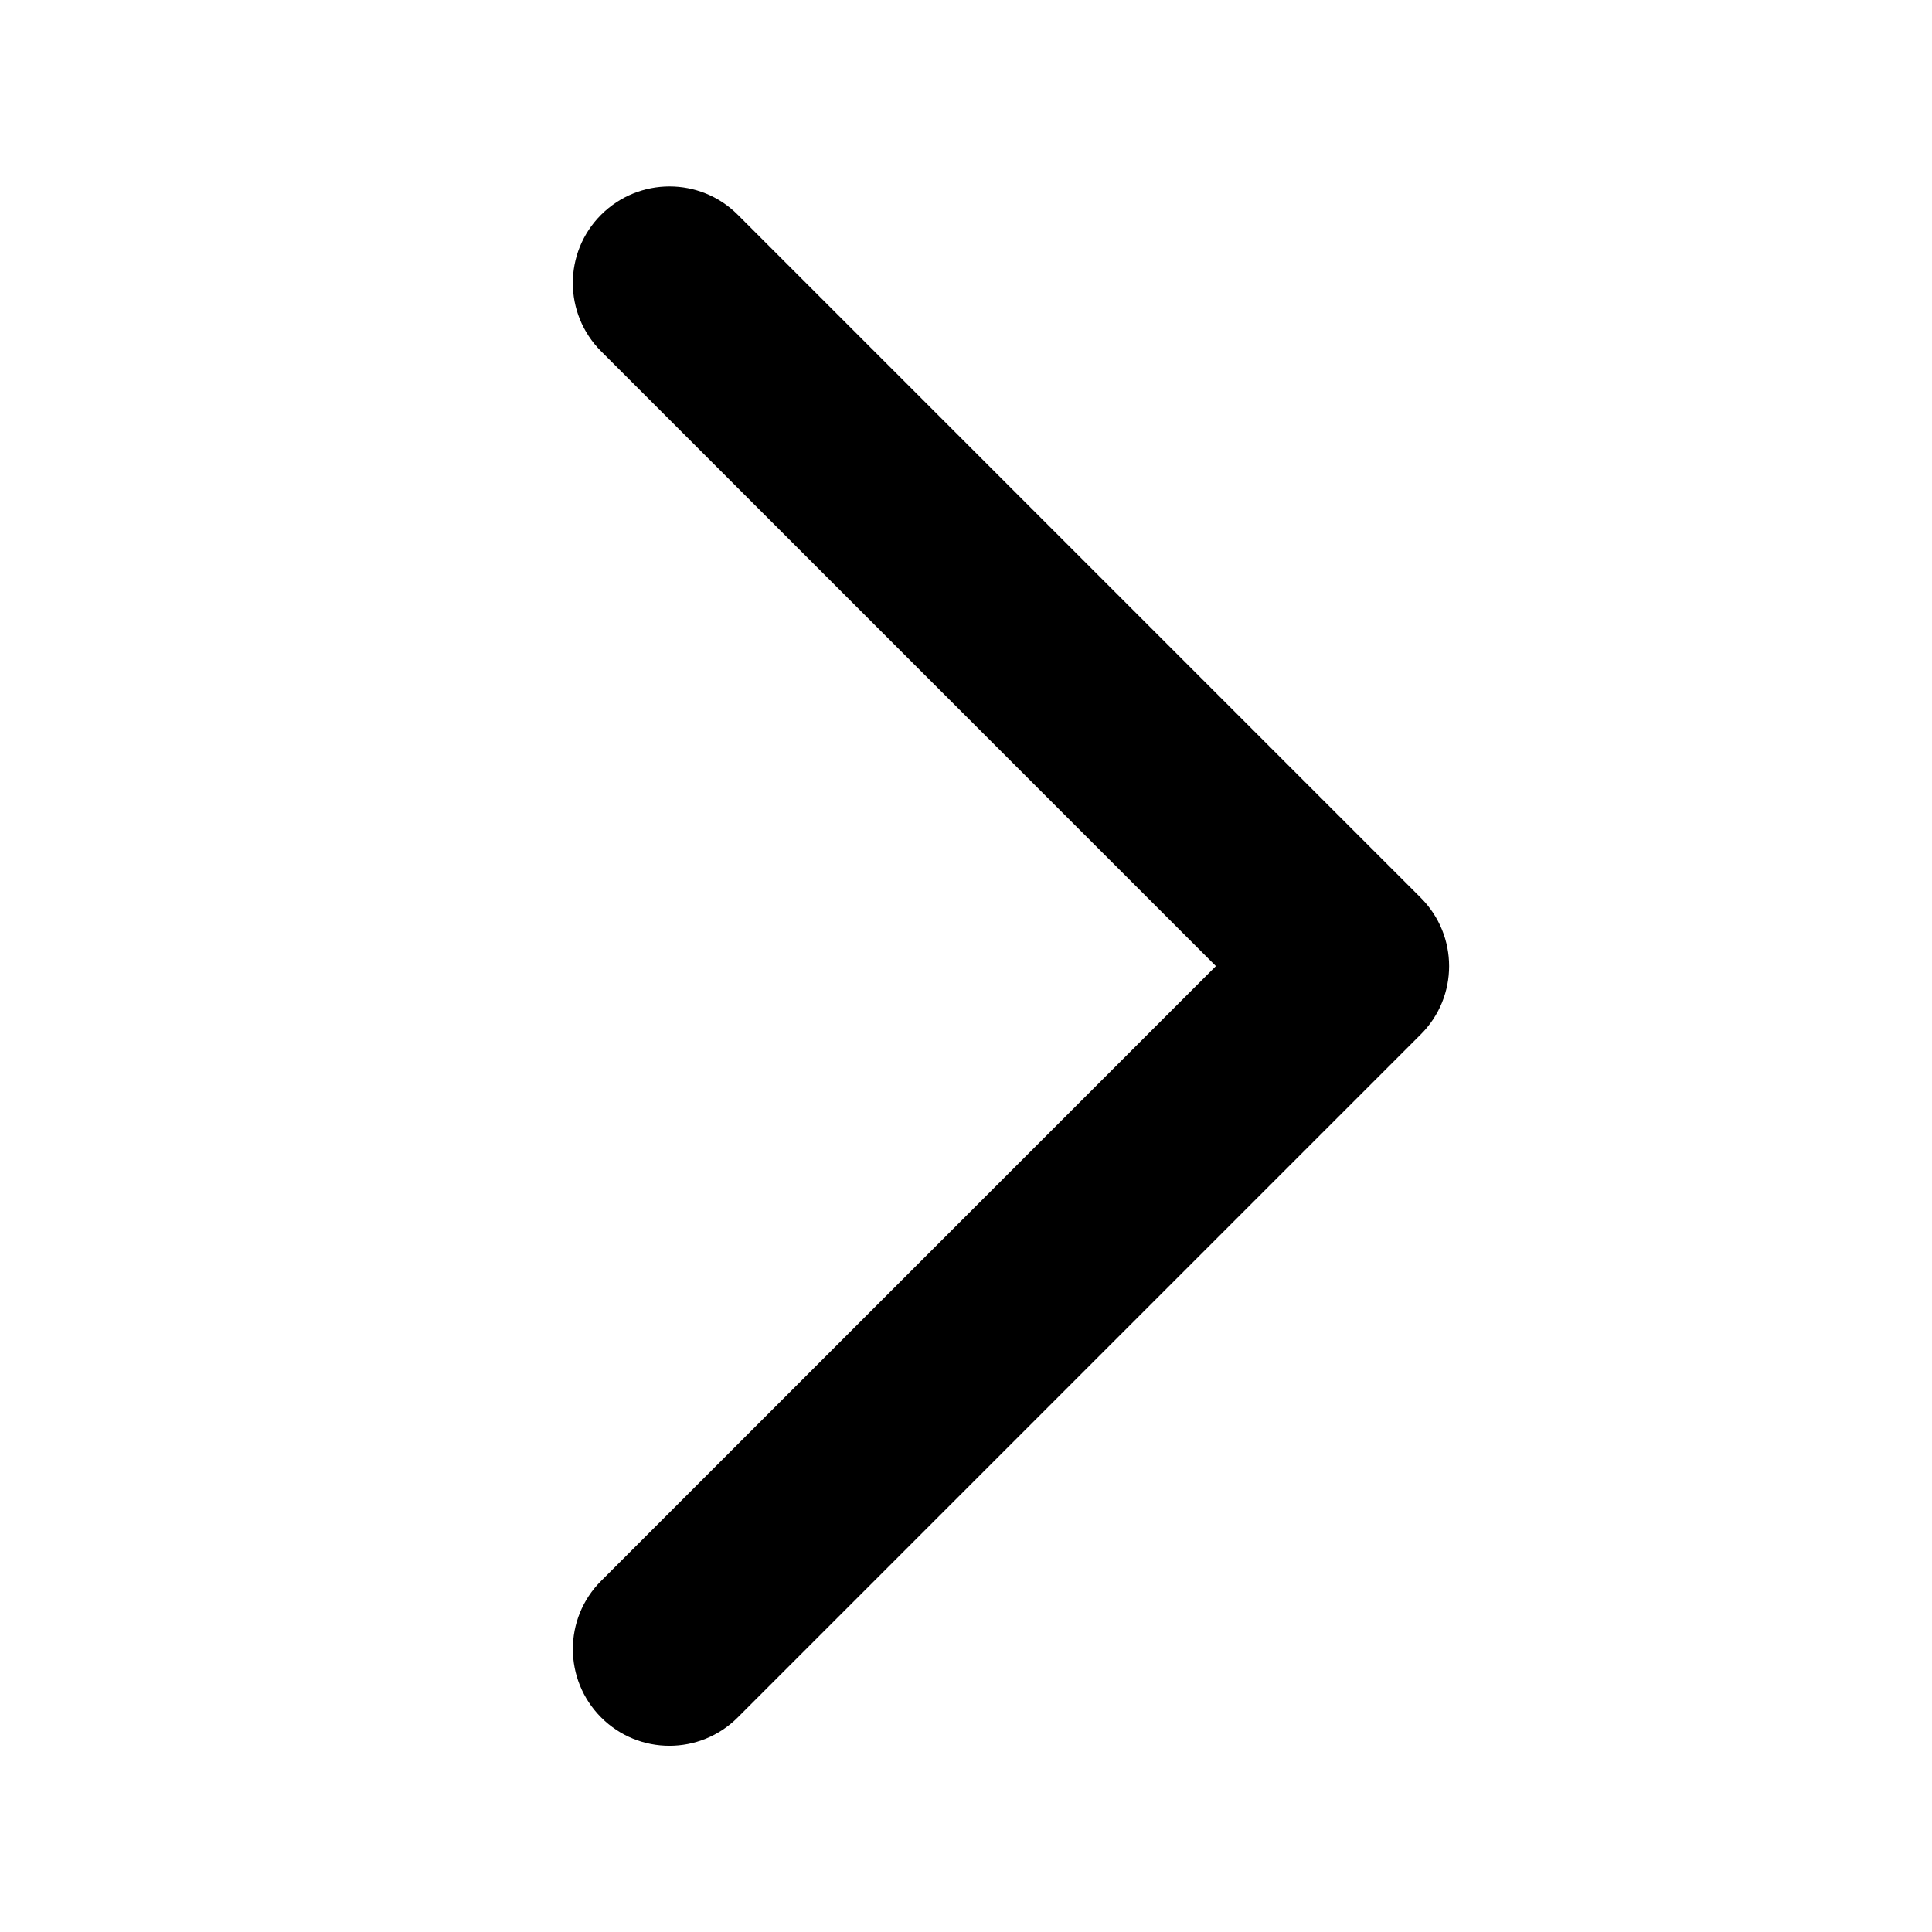 <svg height="20" viewBox="0 0 20 20" width="20" xmlns="http://www.w3.org/2000/svg"><path d="m12.587 10.001-6.364-6.364c-.391-.391-.391-1.024 0-1.414s1.024-.391 1.414 0l7.071 7.071c.391.391.391 1.024 0 1.414l-7.071 7.071c-.391.391-1.024.391-1.414 0s-.391-1.024 0-1.414z"/></svg>